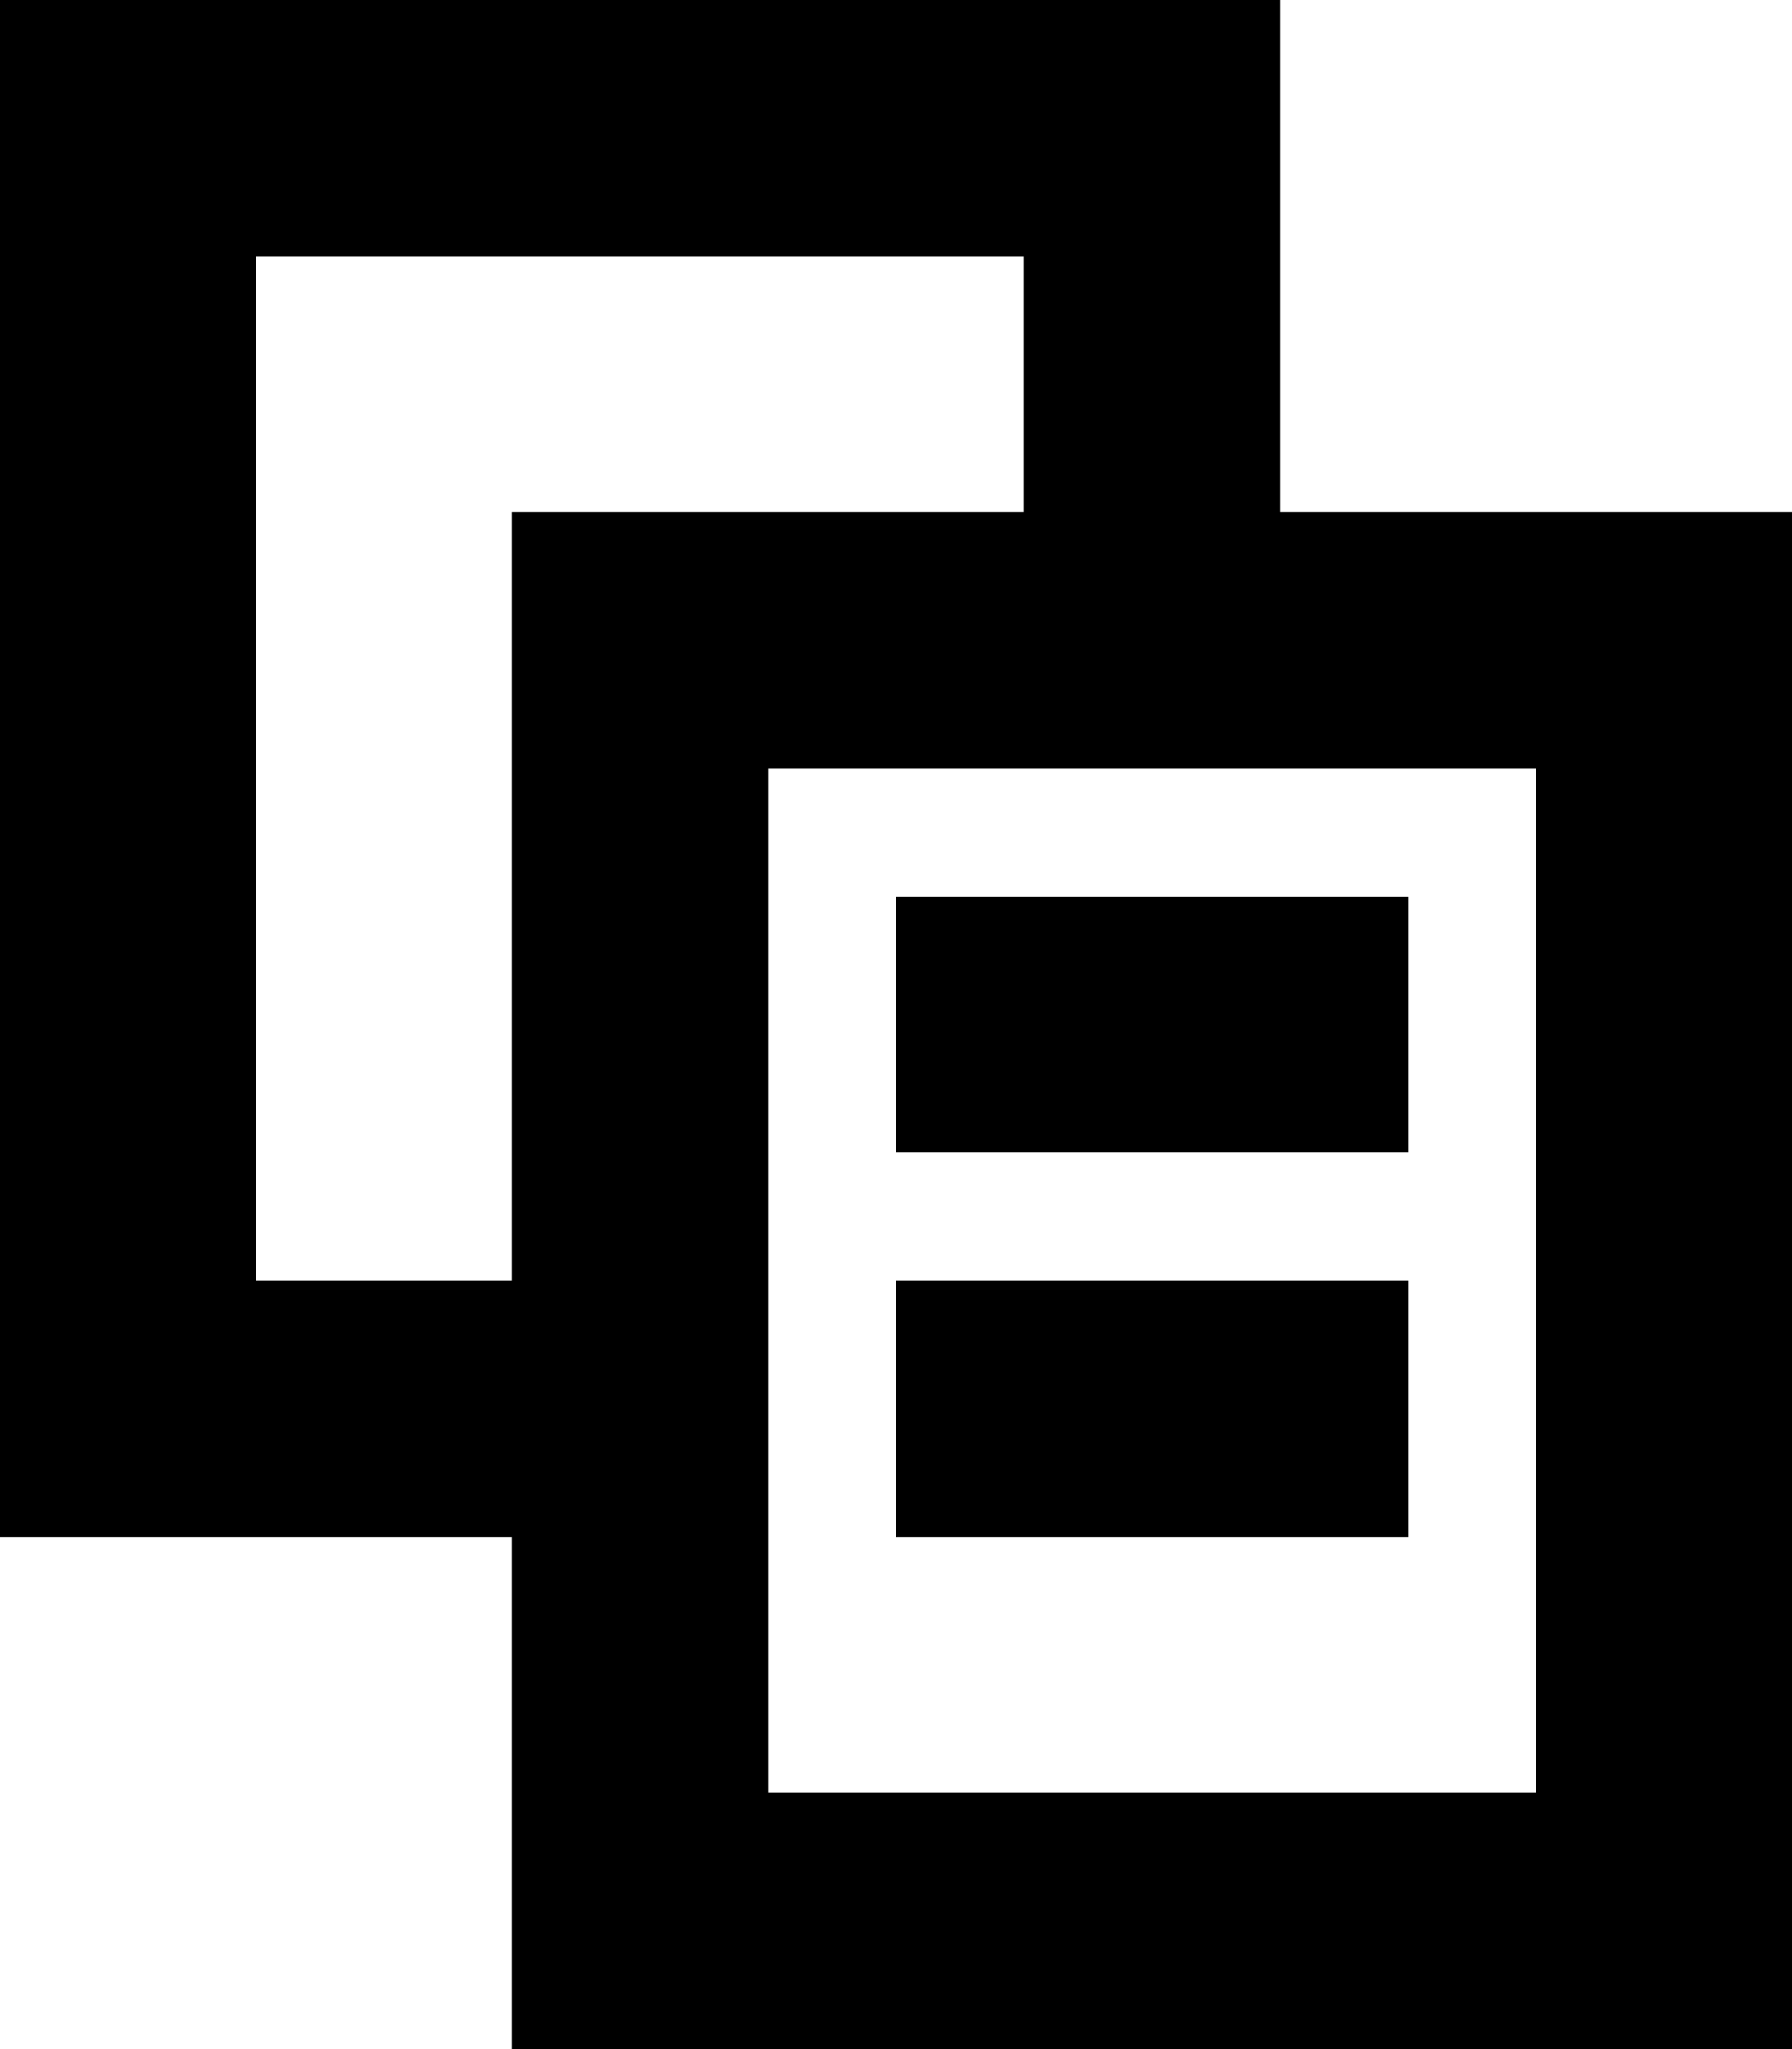 <svg xmlns="http://www.w3.org/2000/svg" xmlns:xlink="http://www.w3.org/1999/xlink" width="14" height="16" fill-rule="evenodd"><path d="M10 4V0H0v12h4v4h10V4h-4zm-6 6H2V2h6v2H4v6zm8 4H6V6h6v8z"></path><path d="M7 7h4v2H7zM7 10h4v2H7z"></path></svg>